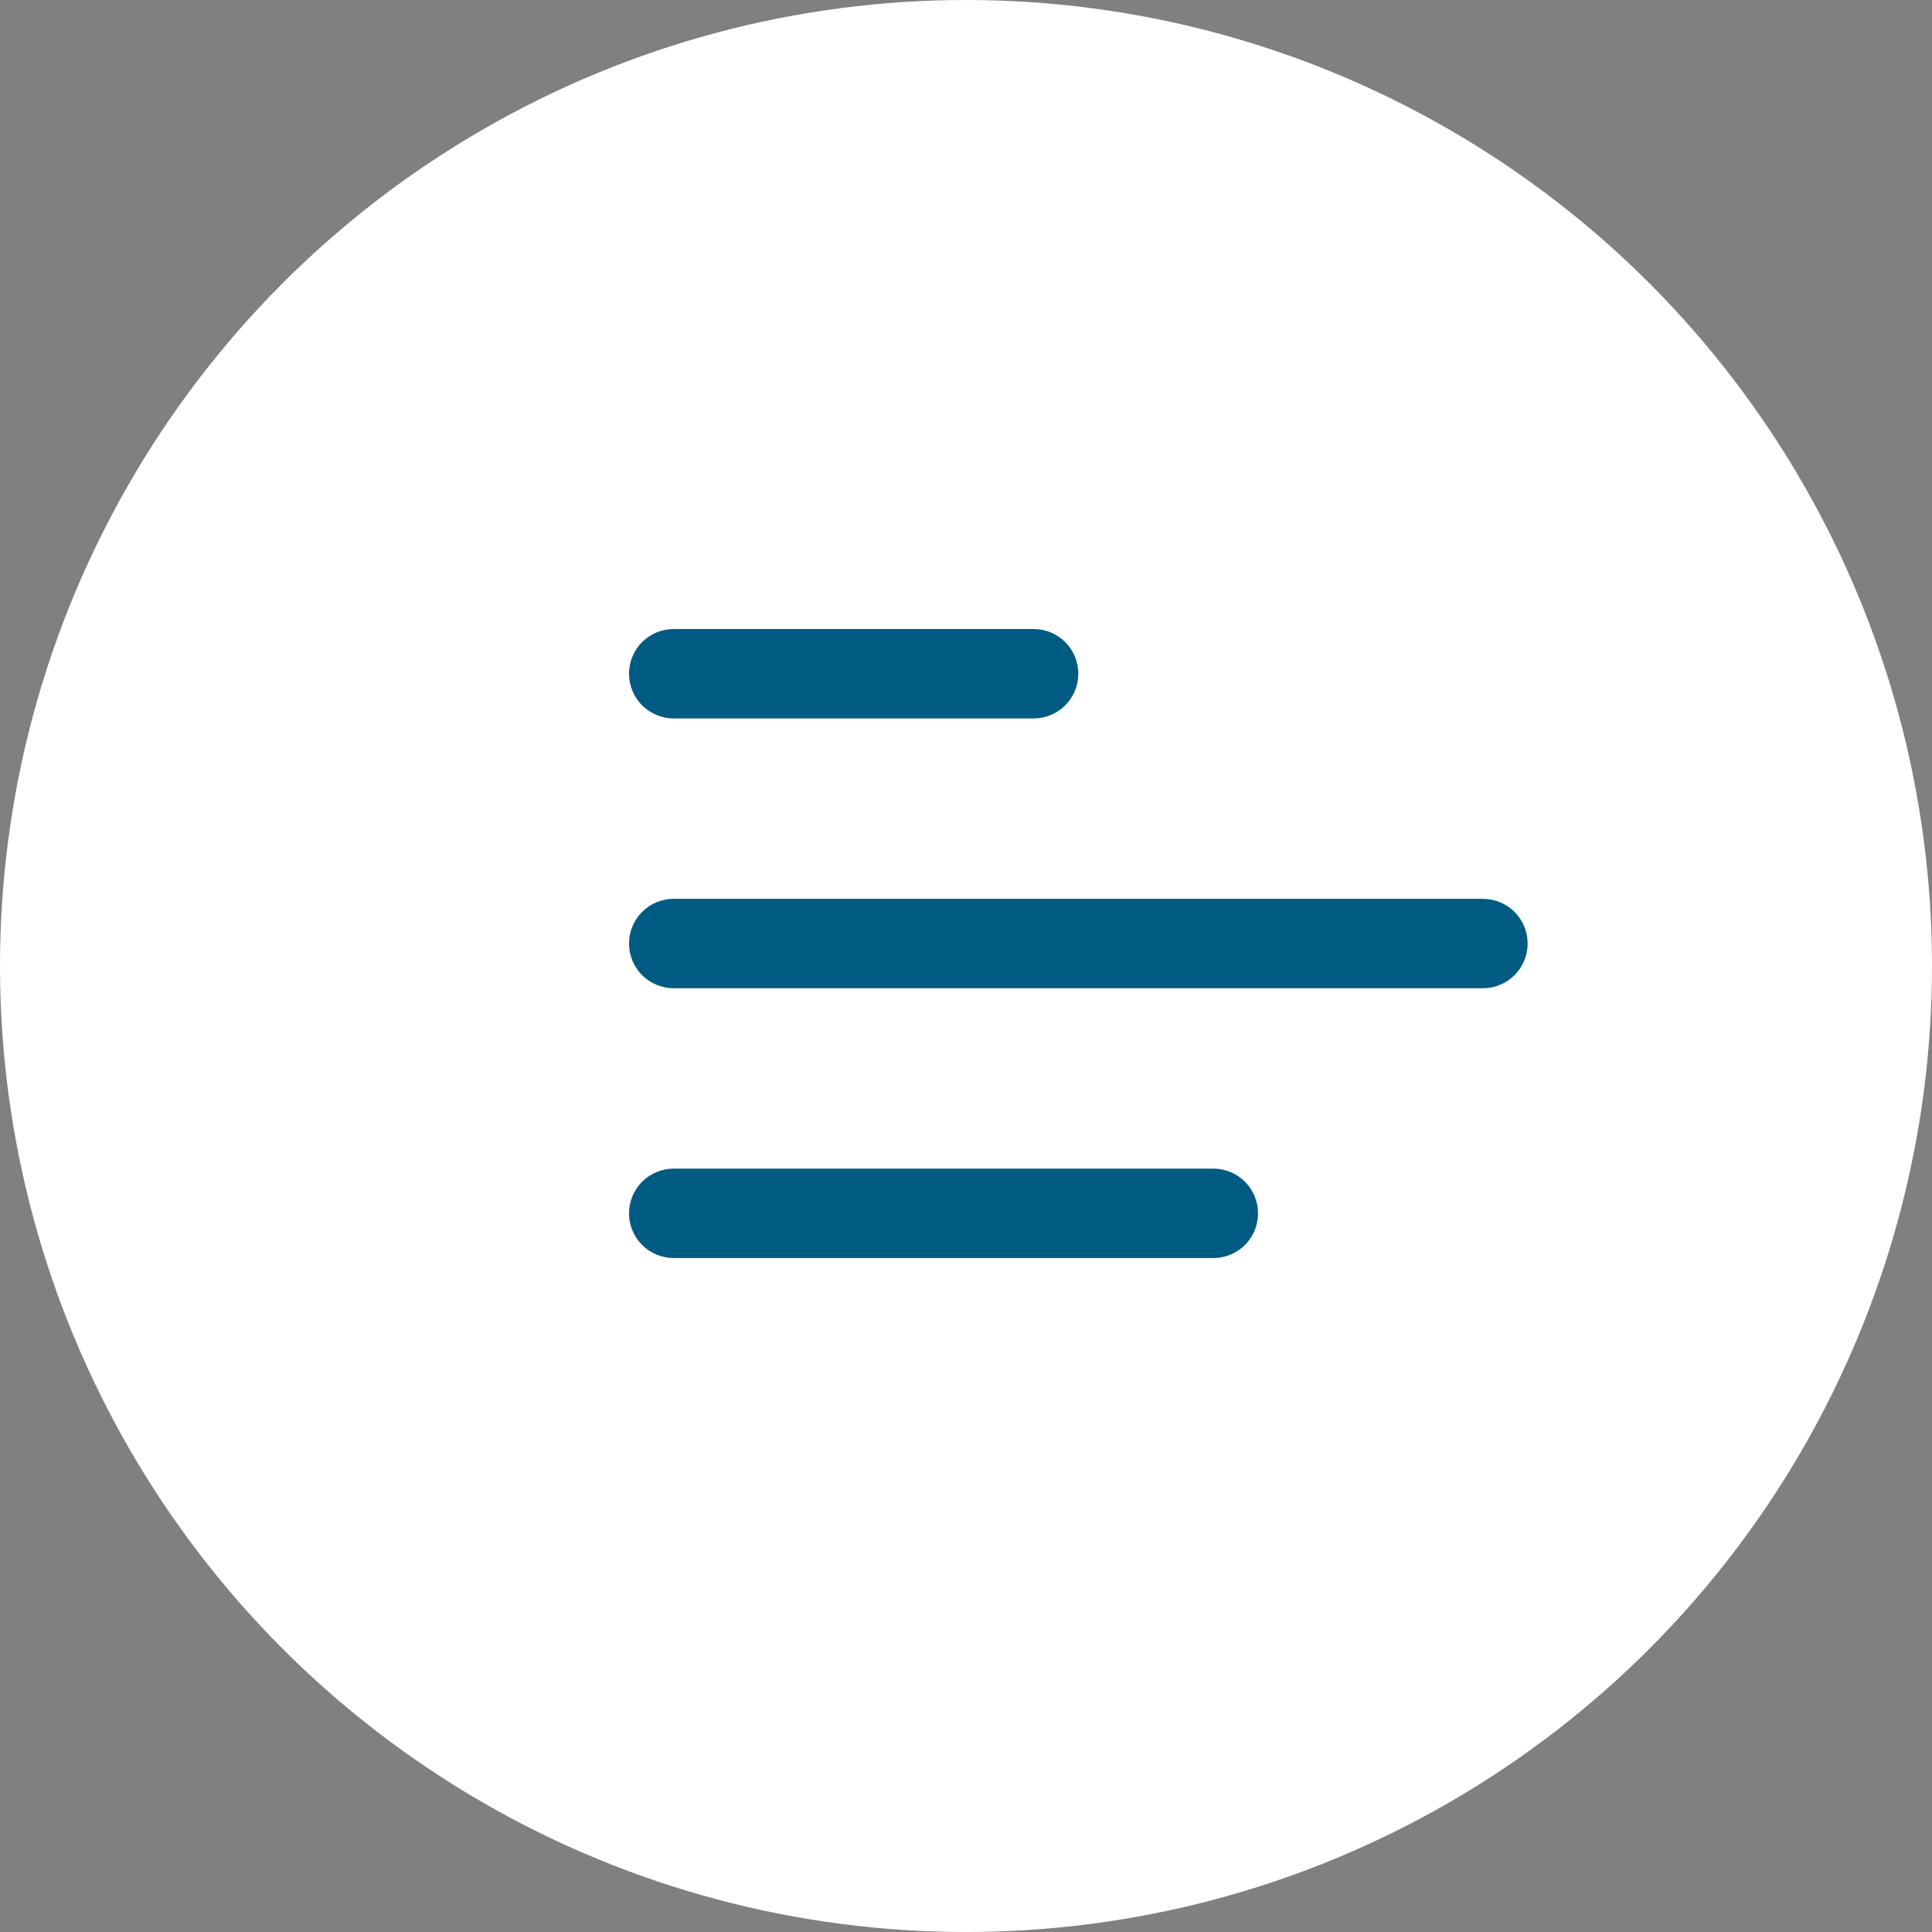 <svg width="43" height="43" viewBox="0 0 43 43" fill="none" xmlns="http://www.w3.org/2000/svg">
<rect x="0" y="0" width="43" height="43" fill="#808080" stroke="none"/>
<circle cx="21.5" cy="21.5" r="21.5" fill="white"/>
<path d="M14 14.995C14 14.445 14.446 14 14.995 14H23.005C23.269 14 23.522 14.105 23.709 14.291C23.895 14.478 24 14.731 24 14.995C24 15.259 23.895 15.512 23.709 15.699C23.522 15.885 23.269 15.99 23.005 15.99H14.995C14.731 15.99 14.478 15.885 14.291 15.699C14.105 15.512 14 15.259 14 14.995ZM14 21C14 20.45 14.446 20.005 14.995 20.005H33.005C33.269 20.005 33.522 20.11 33.709 20.296C33.895 20.483 34 20.736 34 21C34 21.264 33.895 21.517 33.709 21.704C33.522 21.89 33.269 21.995 33.005 21.995H14.995C14.731 21.995 14.478 21.89 14.291 21.704C14.105 21.517 14 21.264 14 21ZM14.995 26.01C14.731 26.01 14.478 26.115 14.291 26.301C14.105 26.488 14 26.741 14 27.005C14 27.269 14.105 27.522 14.291 27.709C14.478 27.895 14.731 28 14.995 28H27.005C27.269 28 27.522 27.895 27.709 27.709C27.895 27.522 28 27.269 28 27.005C28 26.741 27.895 26.488 27.709 26.301C27.522 26.115 27.269 26.01 27.005 26.01H14.995Z" fill="#005B82"/>
</svg>
